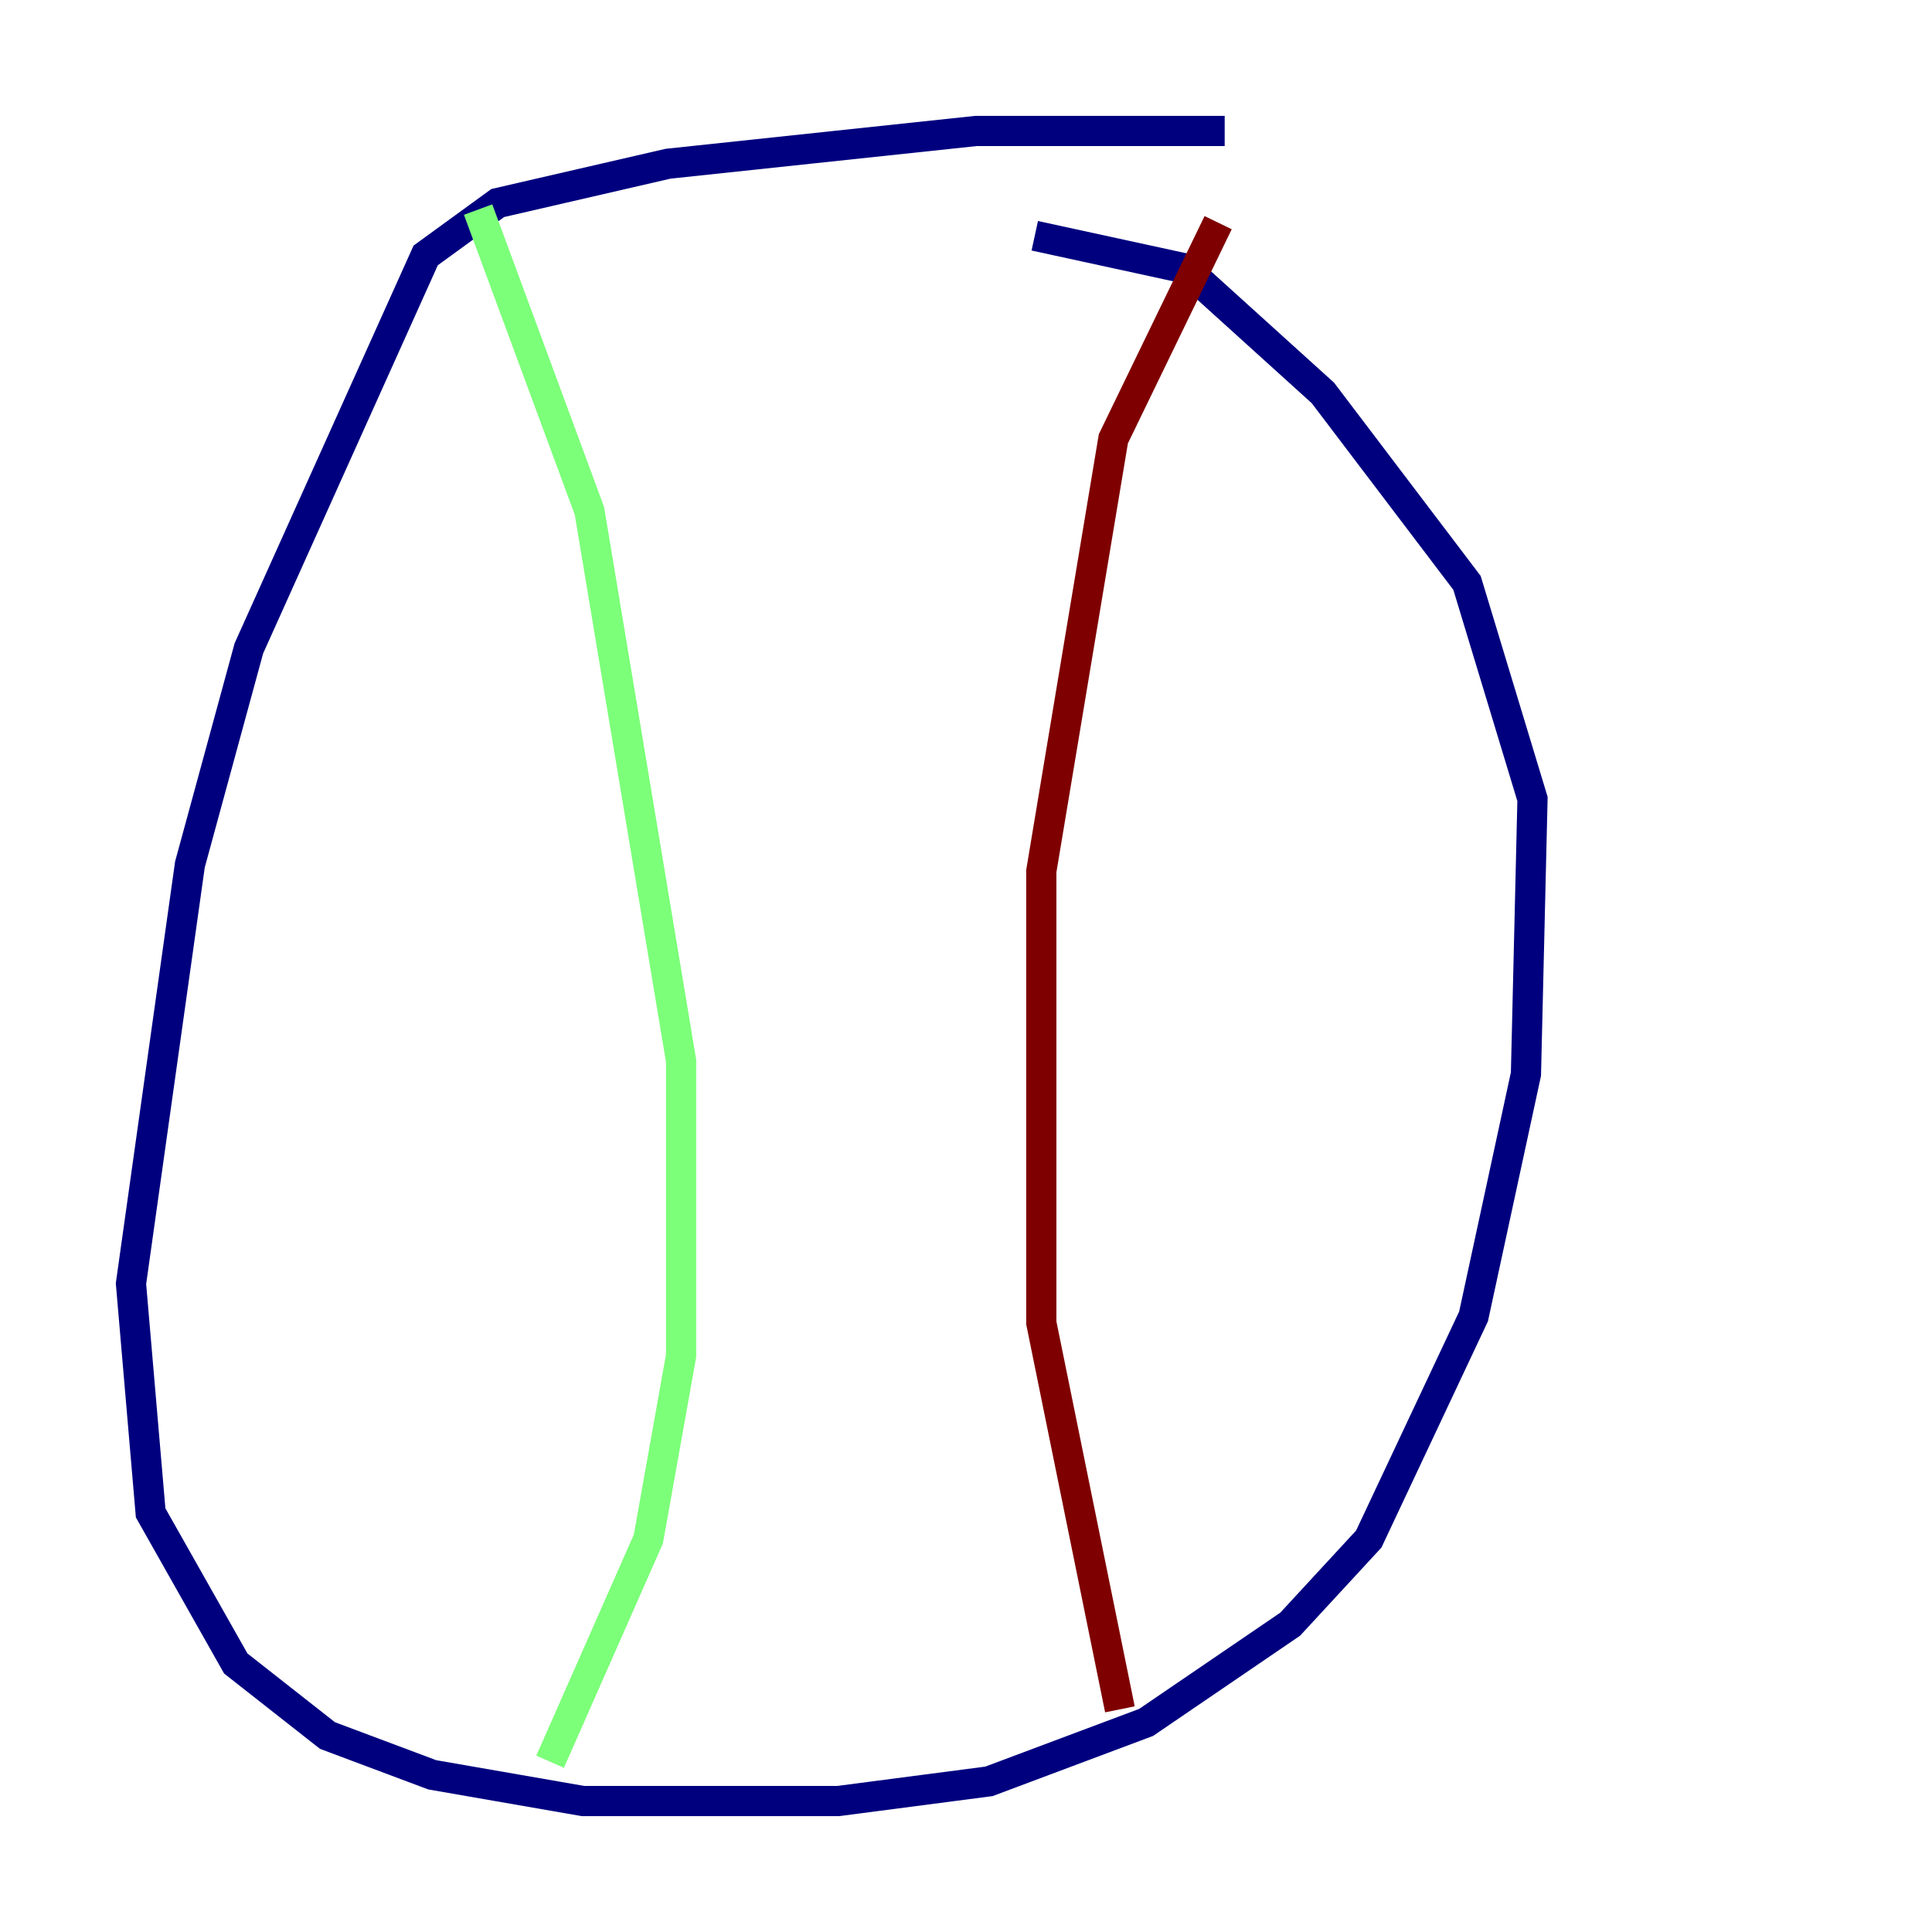 <?xml version="1.0" encoding="utf-8" ?>
<svg baseProfile="tiny" height="128" version="1.2" viewBox="0,0,128,128" width="128" xmlns="http://www.w3.org/2000/svg" xmlns:ev="http://www.w3.org/2001/xml-events" xmlns:xlink="http://www.w3.org/1999/xlink"><defs /><polyline fill="none" points="81.139,8.678 64.651,8.678 44.258,10.848 32.976,13.451 28.203,16.922 16.488,42.956 12.583,57.275 8.678,85.044 9.98,100.231 15.62,110.21 21.695,114.983 28.637,117.586 38.617,119.322 55.539,119.322 65.519,118.02 75.932,114.115 85.478,107.607 90.685,101.966 97.627,87.214 101.098,71.159 101.532,52.936 97.193,38.617 87.647,26.034 78.536,17.79 68.556,15.62" stroke="#00007f" stroke-width="2" /><polyline fill="none" points="31.675,13.885 39.051,33.844 45.125,70.291 45.125,89.817 42.956,101.966 36.447,116.719" stroke="#7cff79" stroke-width="2" /><polyline fill="none" points="80.705,14.752 73.763,29.071 68.99,57.709 68.99,87.647 74.197,113.248" stroke="#7f0000" stroke-width="2" /></svg>